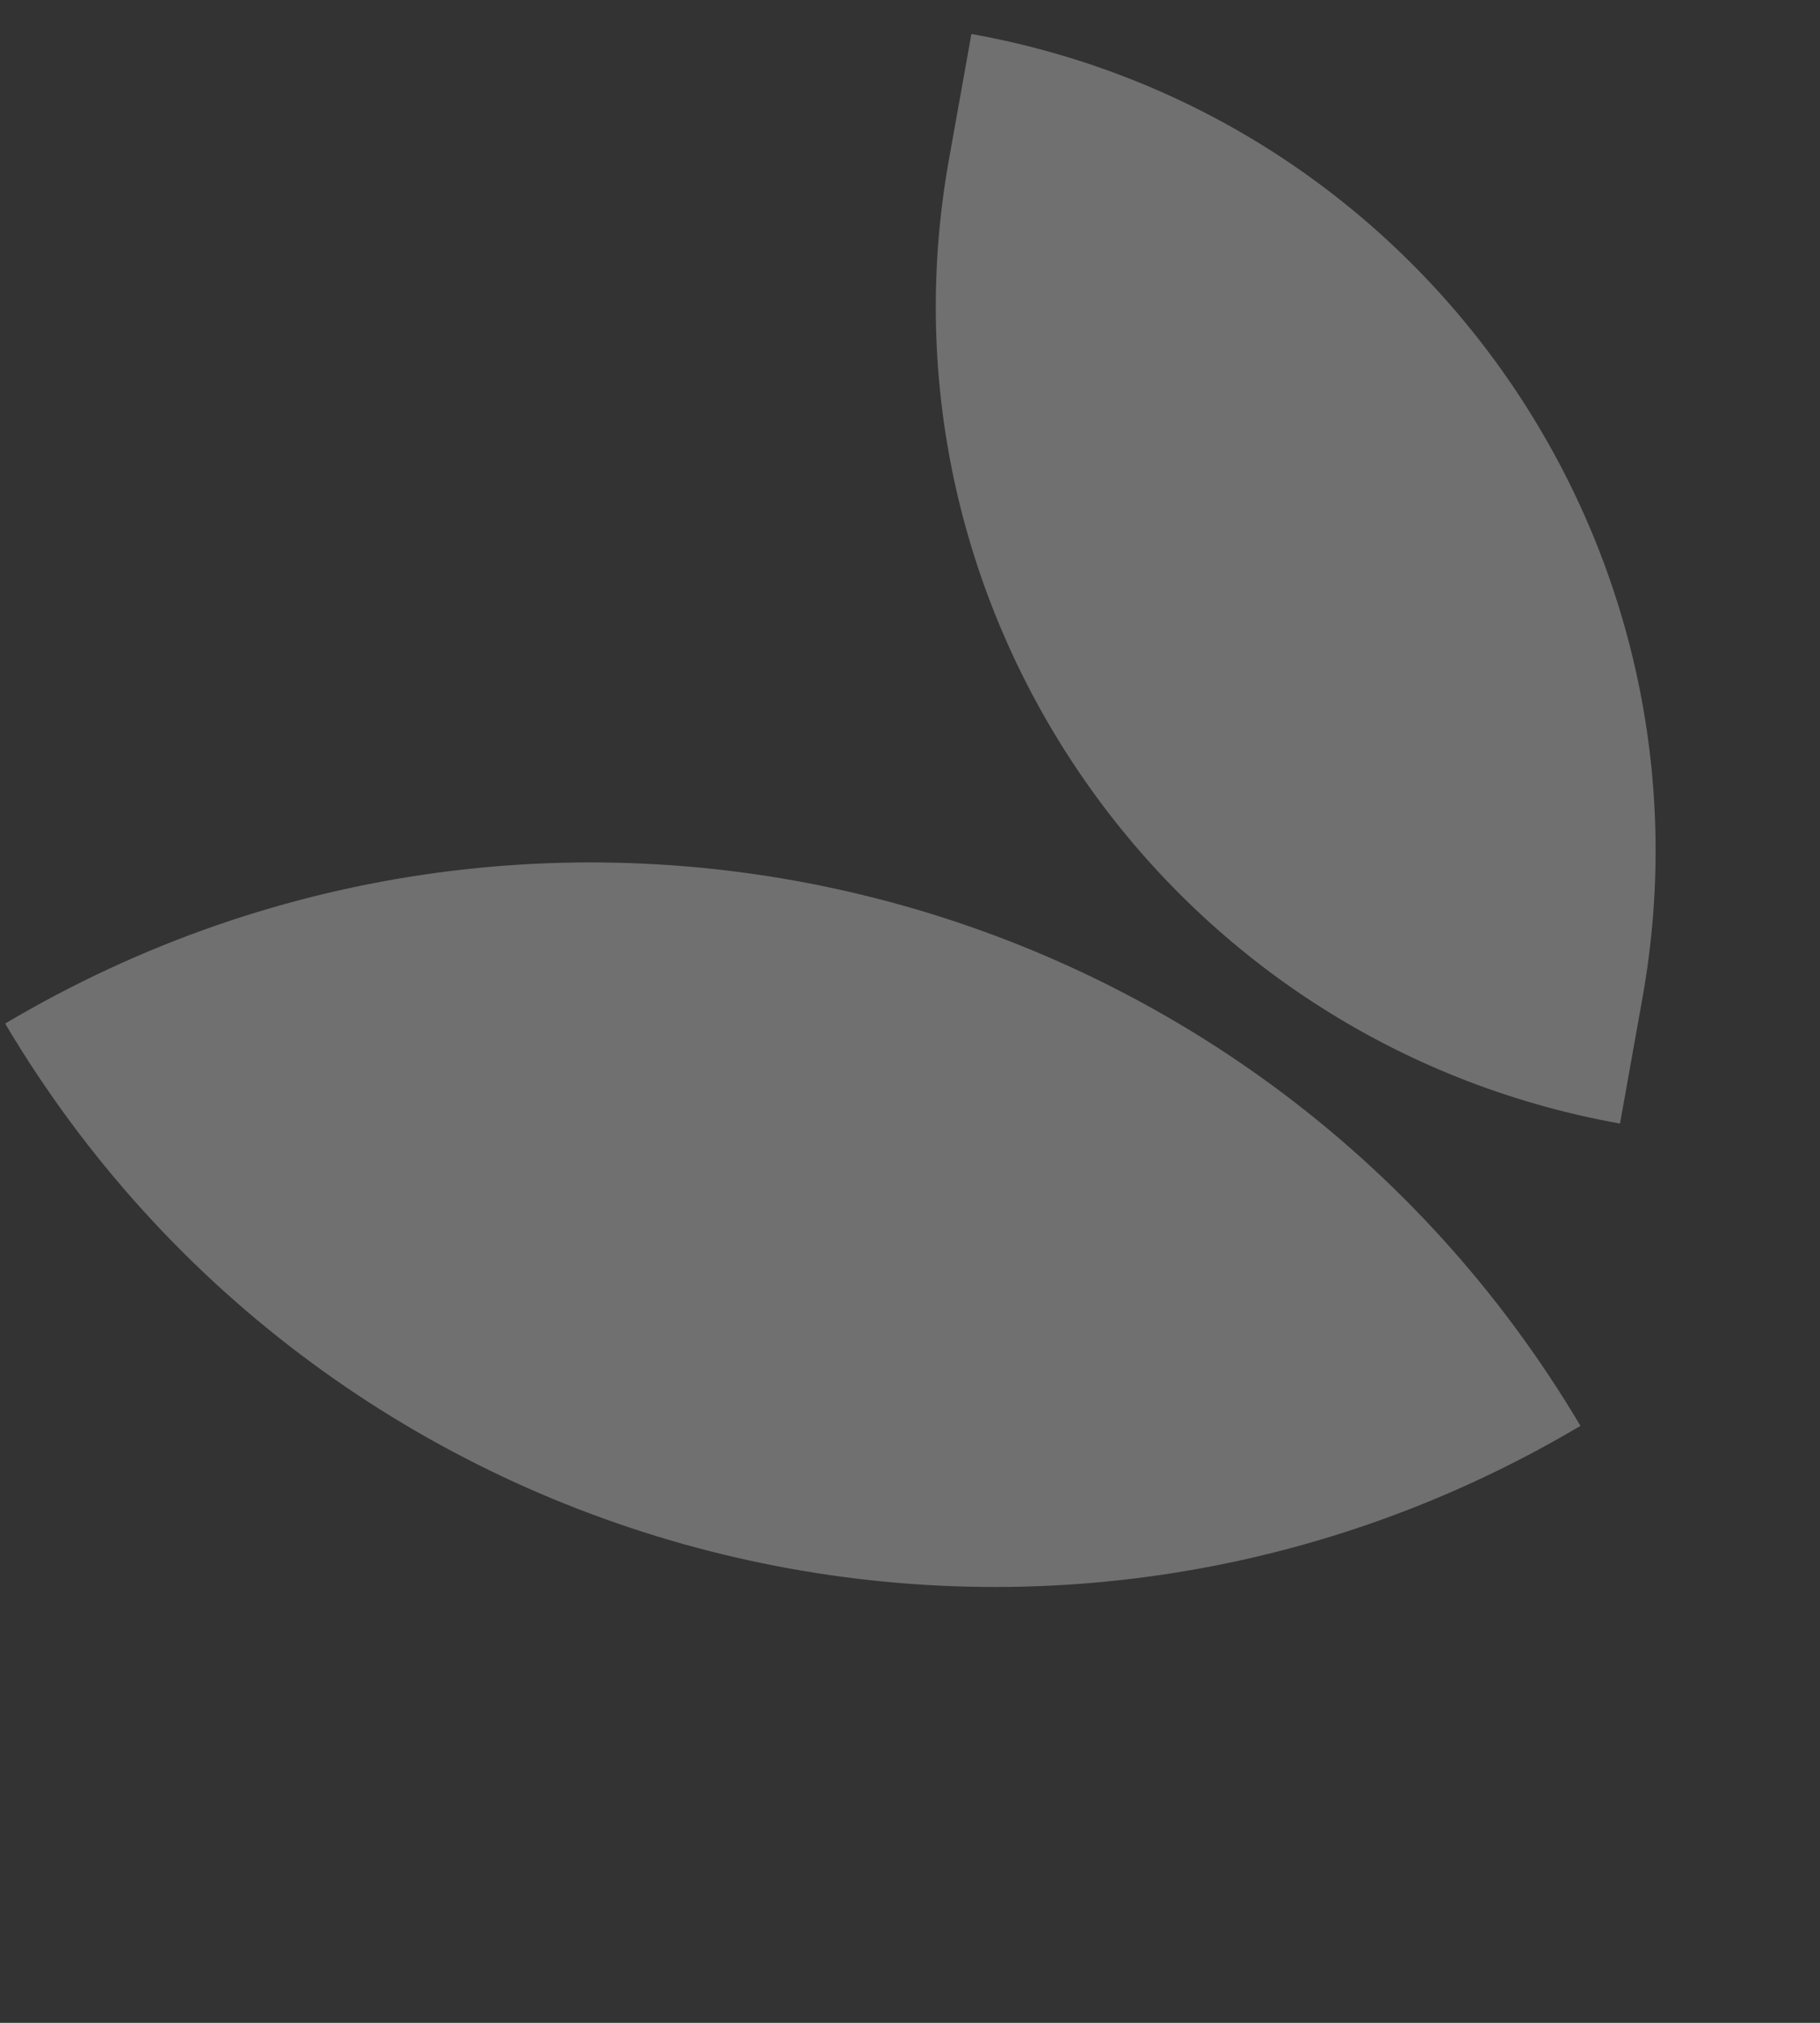 <svg width="45" height="50" viewBox="0 0 45 50" fill="none" xmlns="http://www.w3.org/2000/svg">
<rect x="0" y="0" width="45" height="50" fill="#333333" stroke="none"/>
<path d="M40.055 27.772C28.894 25.776 21.465 15.11 23.462 3.949L24.018 0.84C35.178 2.837 42.608 13.503 40.611 24.663L40.055 27.772Z" fill="white" fill-opacity="0.3"/>
<path d="M39.077 35.244C25.575 43.254 8.137 38.802 0.127 25.3C13.629 17.29 31.067 21.742 39.077 35.244Z" fill="white" fill-opacity="0.3"/>
</svg>
